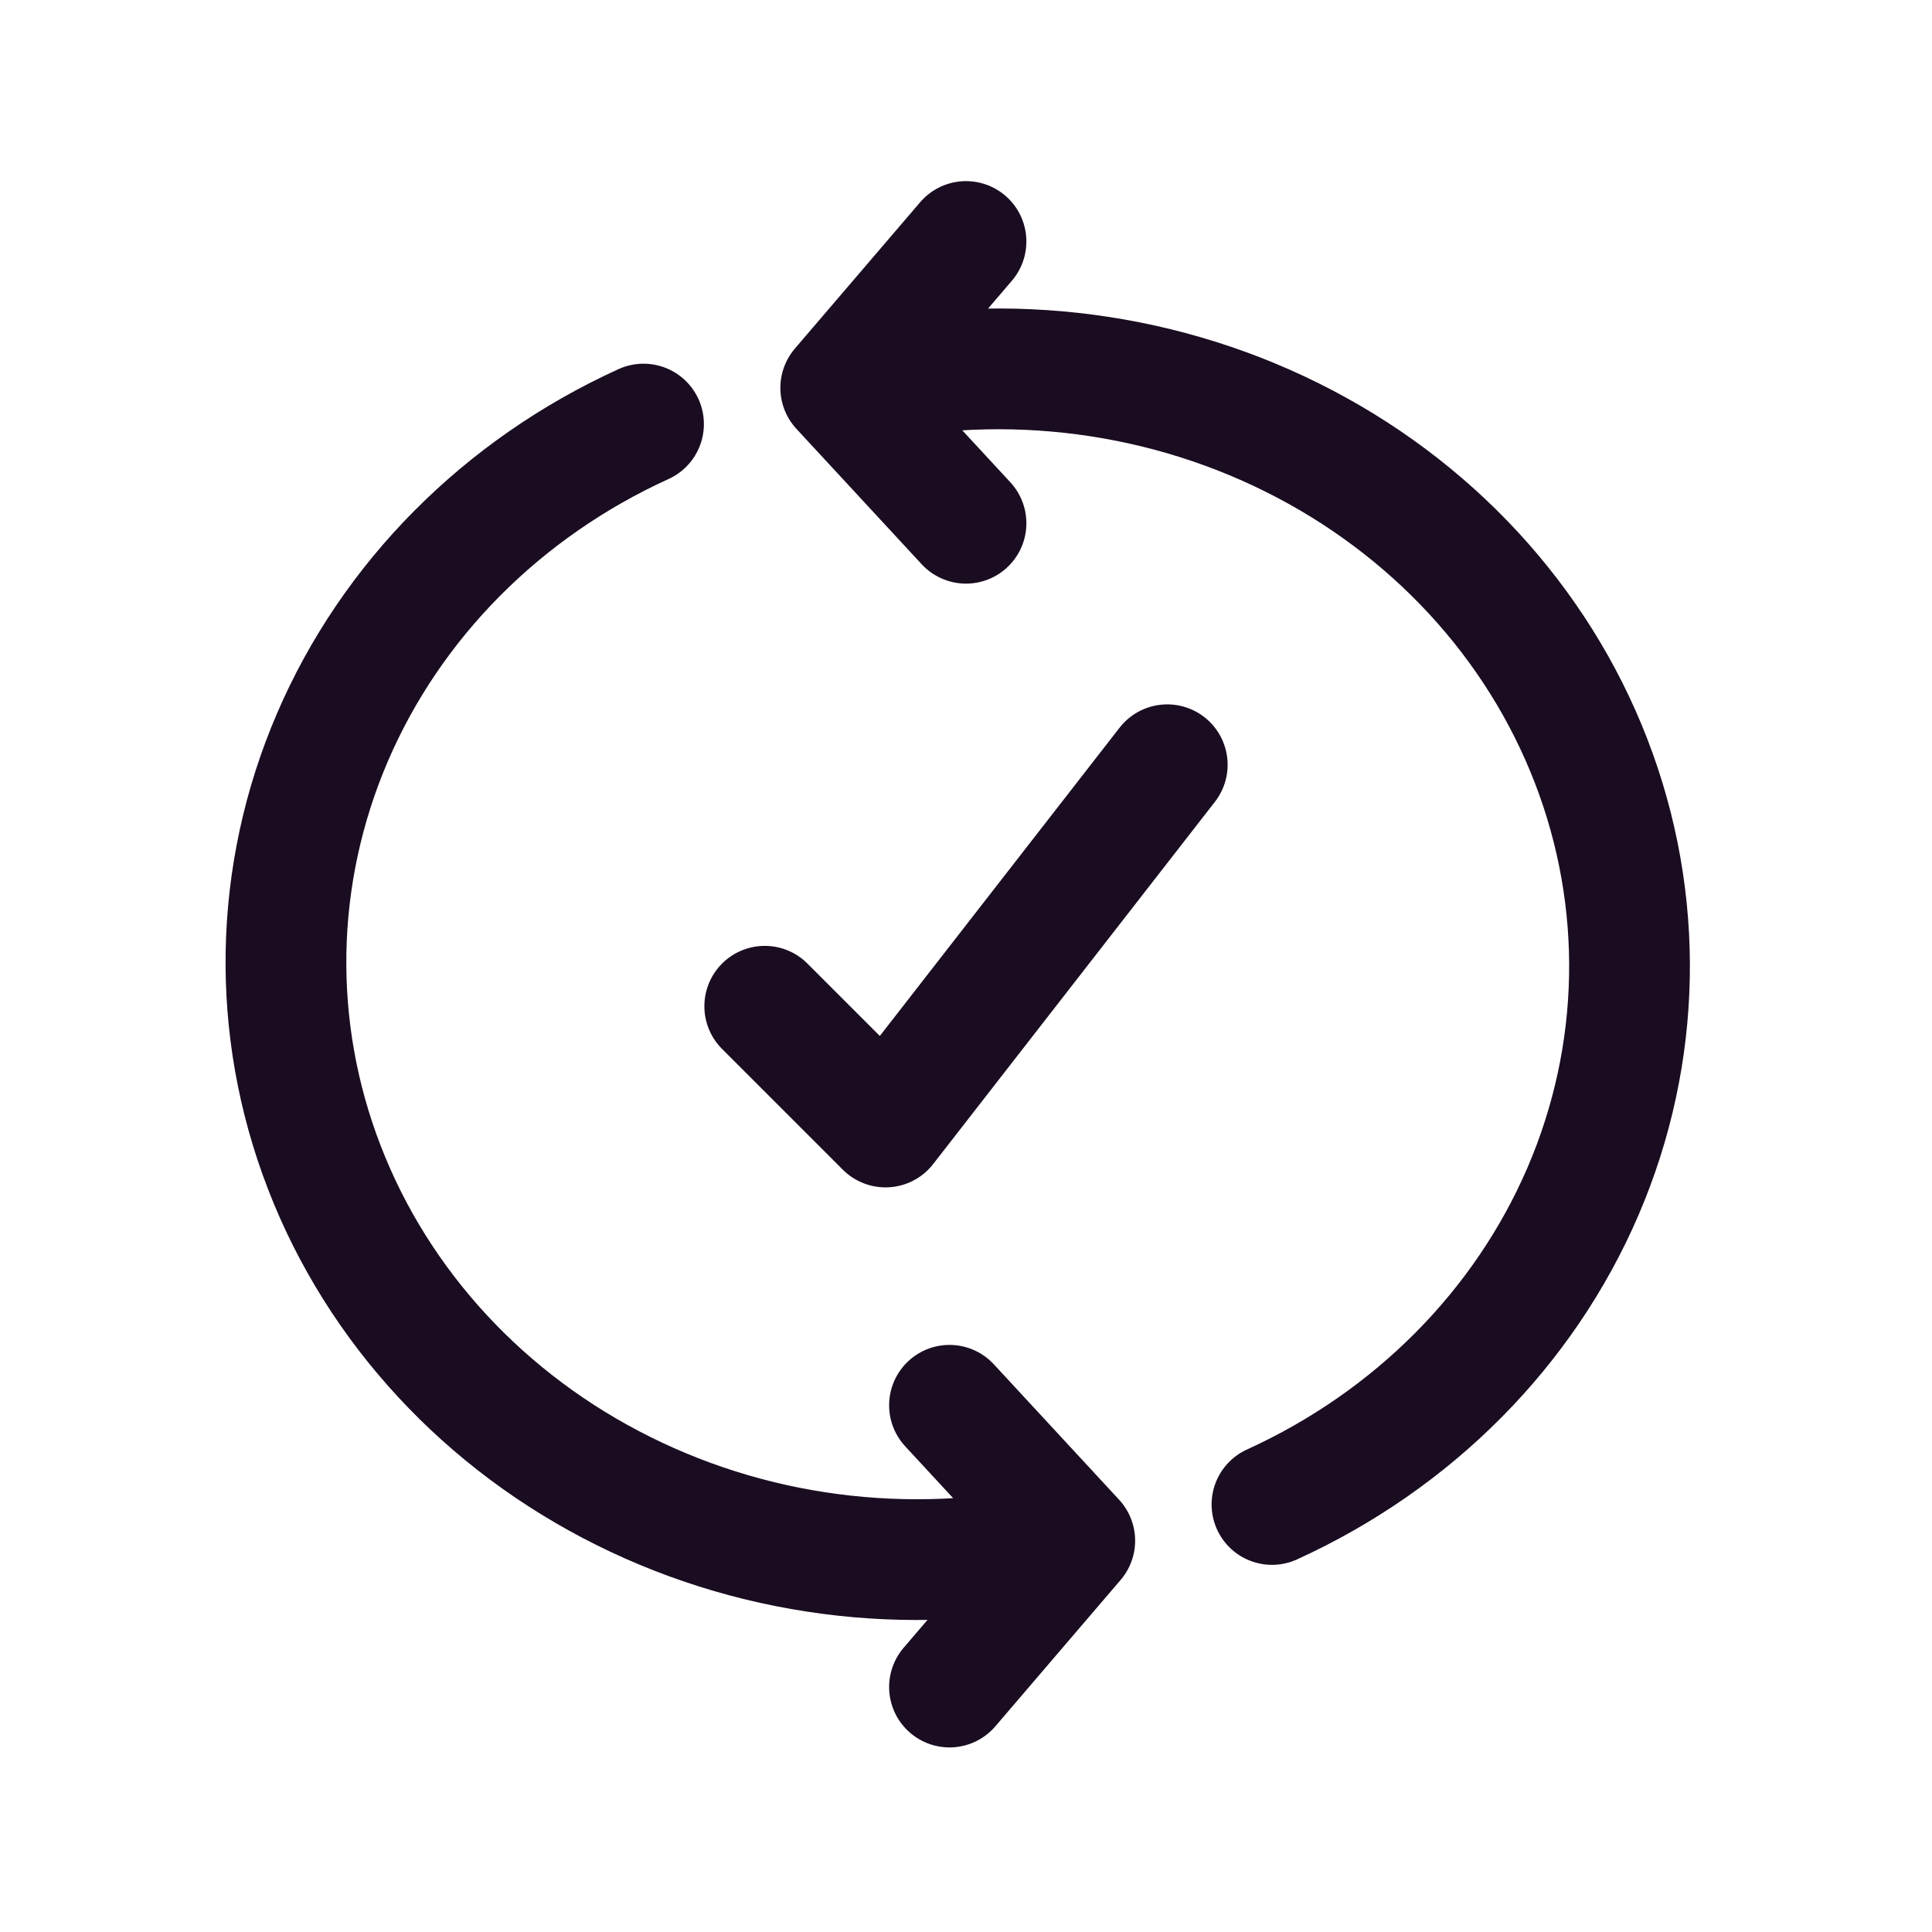 <svg width="24" height="24" viewBox="0 0 24 24" fill="none" xmlns="http://www.w3.org/2000/svg">
<path d="M10.444 4.818C12.329 4.357 14.327 4.577 16.05 5.434C17.773 6.291 19.098 7.724 19.766 9.455C20.434 11.185 20.399 13.089 19.666 14.796C18.933 16.502 17.555 17.89 15.801 18.689M10.444 4.818L12 3M10.444 4.818L12 6.5M13.351 19.139C11.466 19.599 9.468 19.38 7.745 18.522C6.021 17.665 4.697 16.232 4.029 14.502C3.36 12.771 3.396 10.868 4.129 9.161C4.862 7.454 6.24 6.067 7.994 5.268M13.351 19.139L11.795 20.957M13.351 19.139L11.795 17.457M9.5 12.5L11 14L14.5 9.5" stroke="#1A0C21" stroke-width="1.5" stroke-linecap="round" stroke-linejoin="round"/>
</svg>
